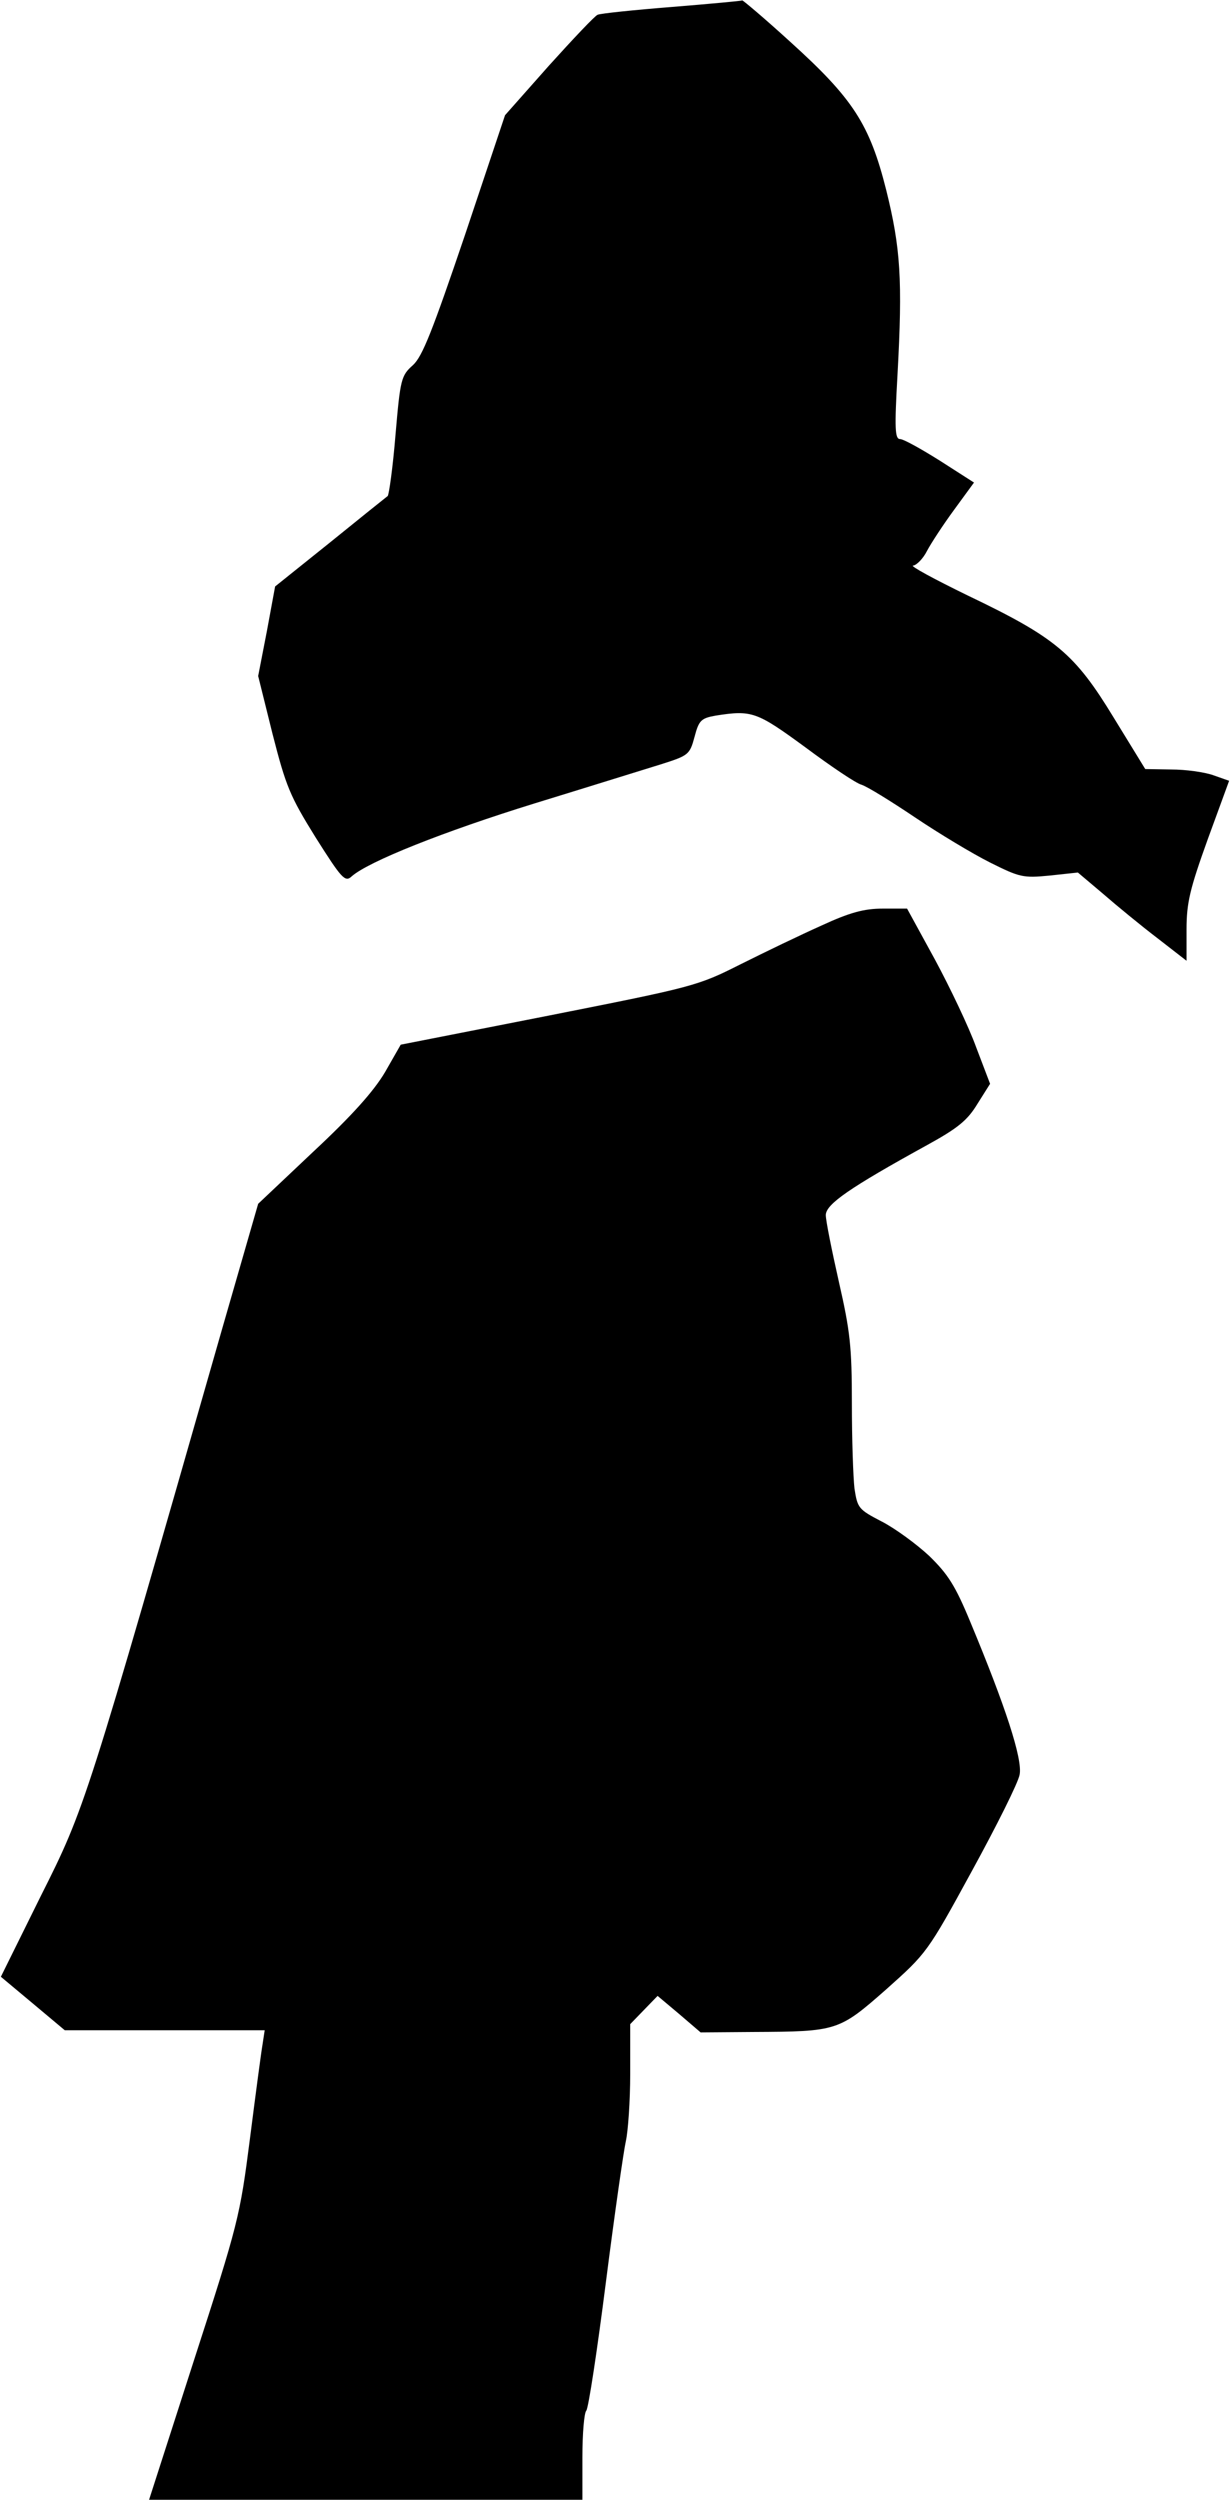 <?xml version="1.0" standalone="no"?>
<!DOCTYPE svg PUBLIC "-//W3C//DTD SVG 20010904//EN"
 "http://www.w3.org/TR/2001/REC-SVG-20010904/DTD/svg10.dtd">
<svg version="1.0" xmlns="http://www.w3.org/2000/svg"
 width="283pt" height="575pt" viewBox="0 0 283 575"
 preserveAspectRatio="xMidYMid meet">
<g transform="translate(0,575) scale(0.1,-0.1)"
fill="#000000" stroke="none">
<path fill="#000000" stroke="none" d="M1546 5734 c-88 -7 -165 -15 -171 -18
-6 -2 -56 -55 -112 -117 l-101 -114 -92 -275 c-75 -221 -98 -280 -120 -300
-27 -24 -29 -32 -40 -160 -6 -74 -15 -138 -18 -141 -4 -3 -64 -51 -133 -107
l-126 -101 -19 -103 -20 -103 33 -133 c31 -121 40 -143 99 -238 60 -95 68
-104 83 -90 38 34 211 103 421 168 124 38 255 79 291 90 63 20 66 22 77 63 10
38 15 43 49 49 83 13 94 9 206 -73 59 -44 117 -83 129 -86 13 -4 68 -38 123
-75 55 -37 133 -84 173 -104 68 -34 76 -36 137 -30 l65 7 58 -49 c31 -27 87
-73 125 -102 l67 -52 0 72 c0 62 8 94 49 208 l49 134 -37 13 c-20 7 -63 13
-96 13 l-60 1 -73 119 c-89 146 -132 183 -335 280 -78 38 -135 69 -126 69 8 1
23 16 32 34 9 17 37 60 62 94 l46 63 -78 50 c-43 27 -84 50 -92 50 -12 0 -13
24 -6 148 12 219 7 292 -26 425 -38 151 -76 210 -221 341 -58 53 -108 95 -110
95 -1 -1 -75 -8 -162 -15z"/>
<path fill="#000000" stroke="none" d="M1890 3621 c-47 -21 -130 -61 -186 -89
-99 -50 -108 -52 -441 -118 l-341 -67 -36 -63 c-26 -44 -76 -100 -165 -183
l-127 -120 -83 -288 c-314 -1097 -315 -1101 -417 -1304 l-92 -186 73 -61 74
-62 230 0 230 0 -5 -33 c-3 -17 -16 -115 -29 -217 -23 -179 -27 -195 -128
-507 l-104 -323 498 0 499 0 0 98 c0 54 4 102 9 107 5 6 25 138 45 295 20 157
41 303 46 325 5 22 10 92 10 155 l0 114 31 32 32 33 50 -42 49 -42 122 1 c192
1 196 2 305 98 93 83 95 85 197 272 57 104 107 204 110 222 7 36 -33 158 -113
350 -35 85 -52 111 -95 153 -29 27 -78 63 -109 79 -54 28 -56 31 -63 76 -3 26
-6 114 -6 196 0 131 -4 166 -30 280 -16 71 -30 140 -30 153 0 25 55 63 233
161 71 39 93 57 116 95 l29 46 -32 84 c-17 47 -60 137 -95 202 l-64 117 -56 0
c-43 0 -76 -9 -141 -39z"/>
</g>
</svg>
